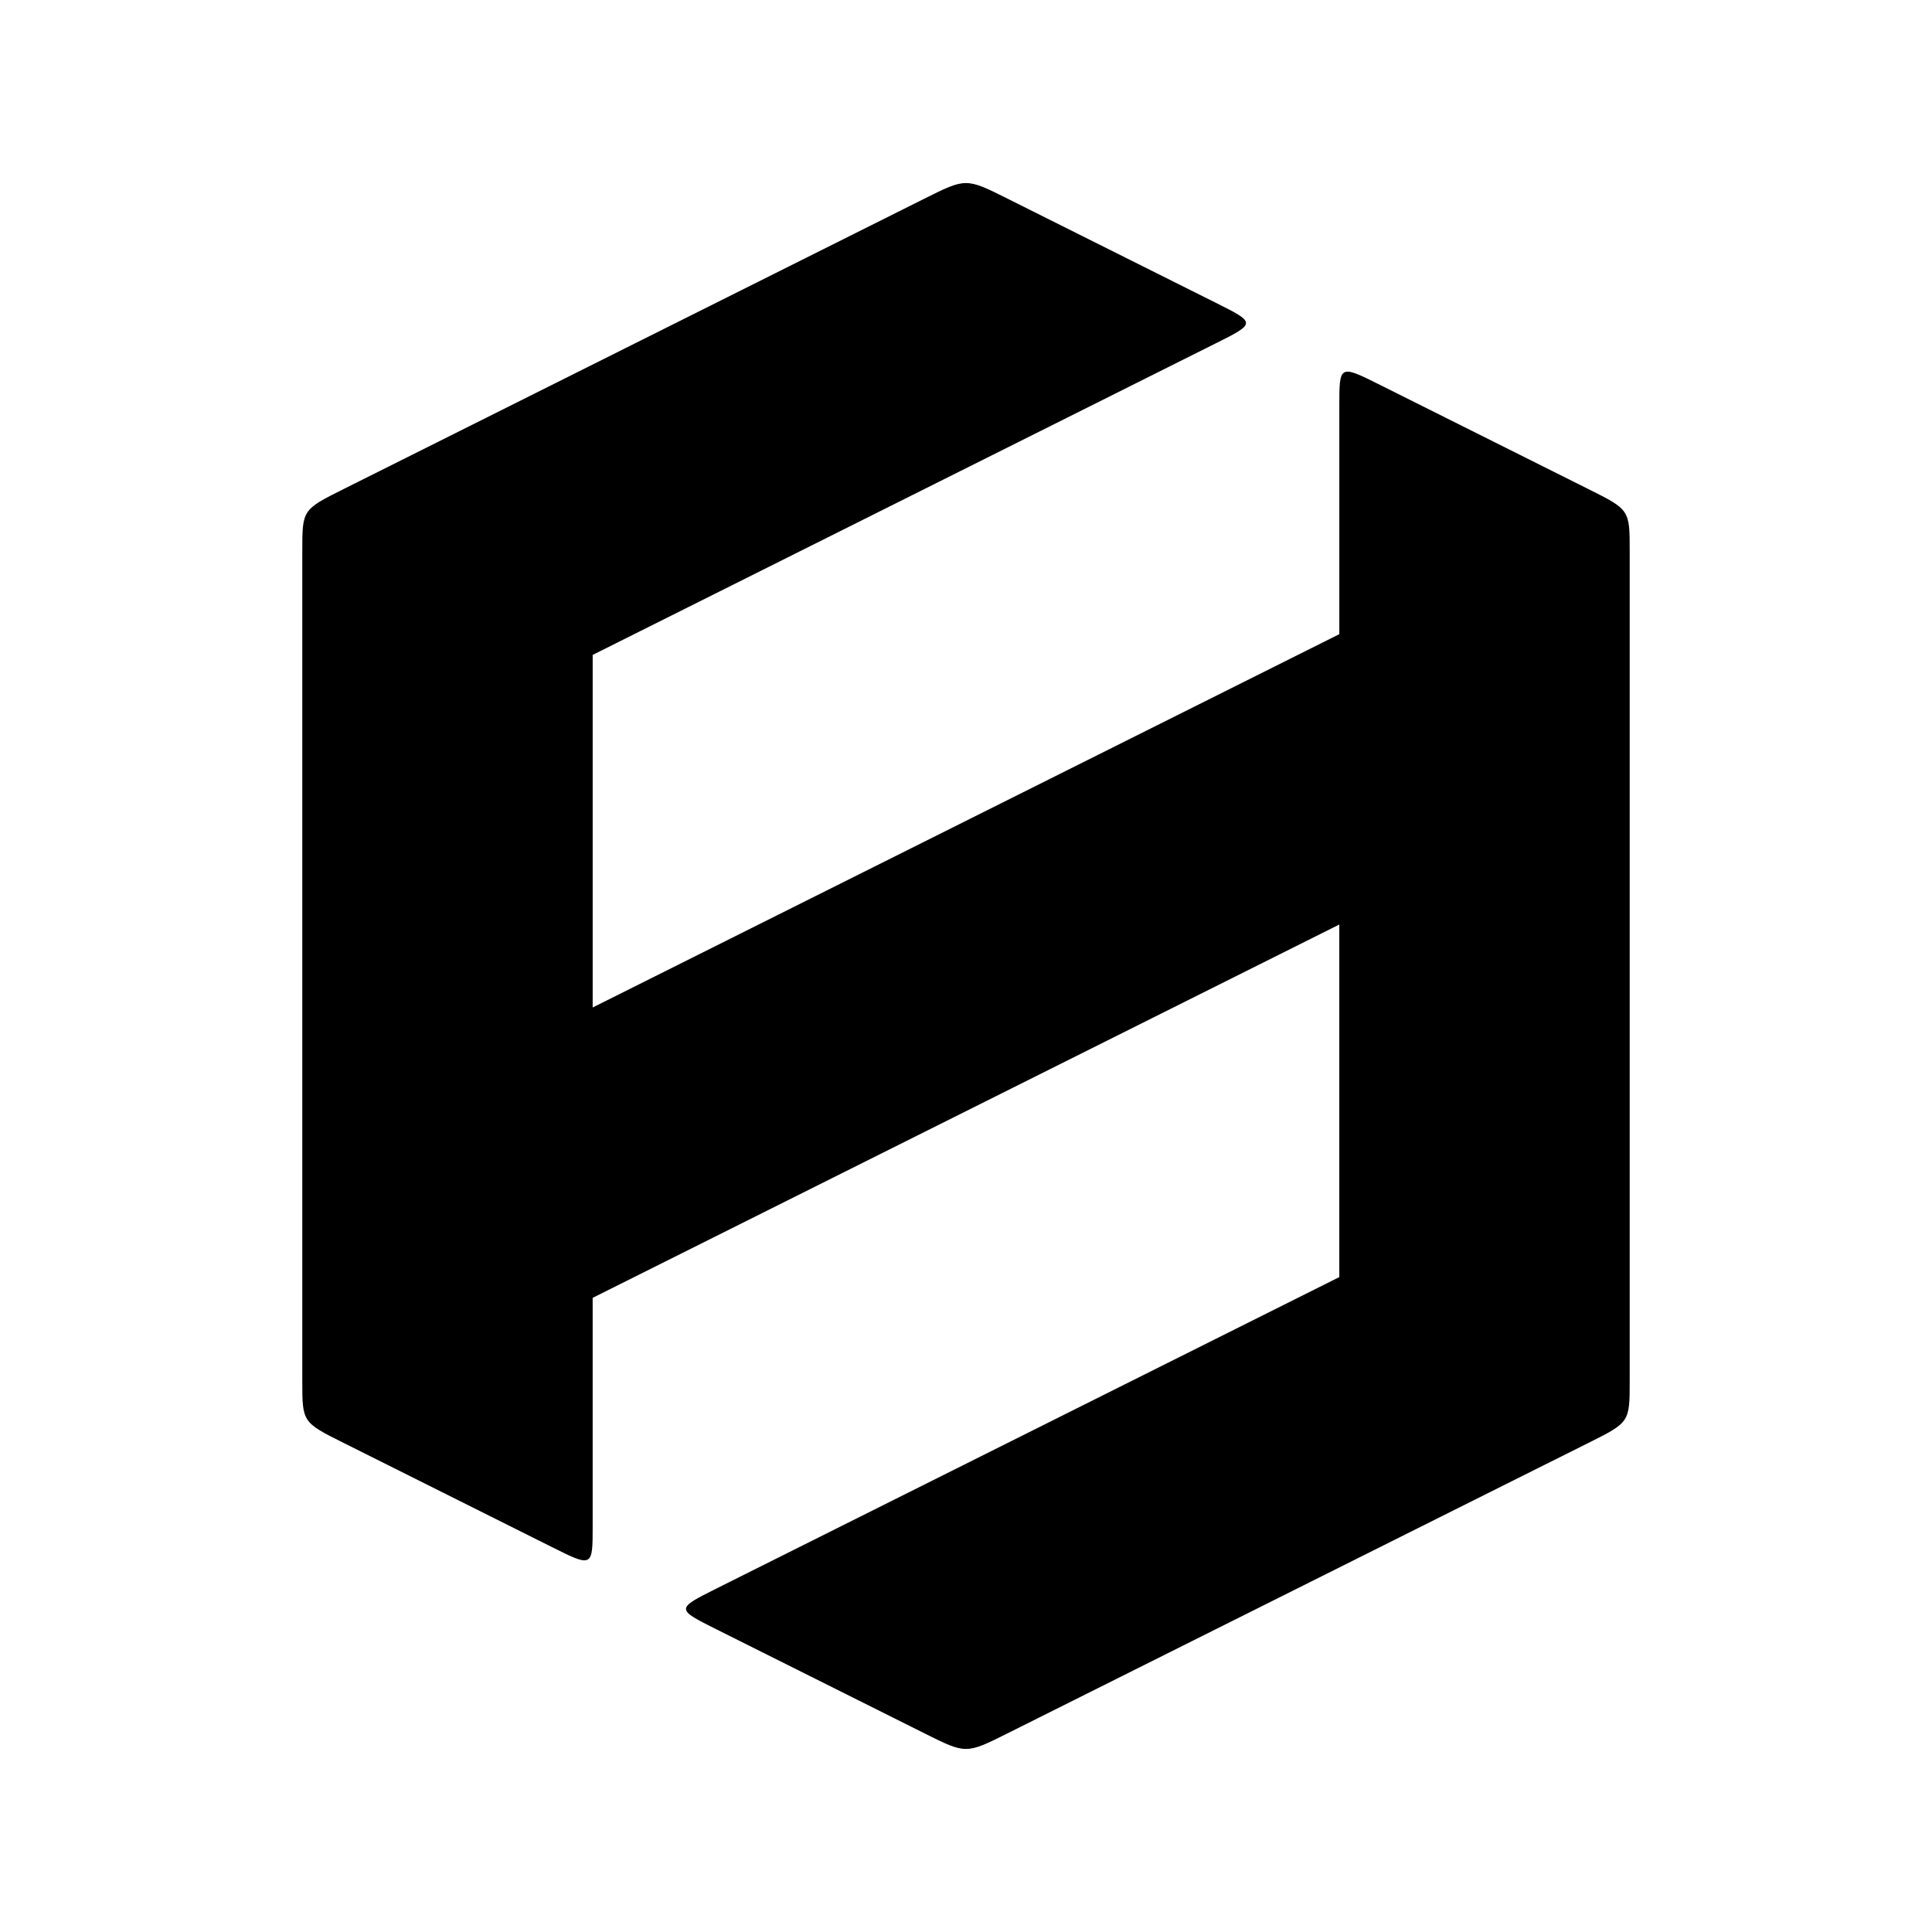 <?xml version="1.0" encoding="UTF-8"?>
<svg viewBox="0 0 1080 1080" xmlns="http://www.w3.org/2000/svg">
<g class="layer">
<title>Layer 1</title>
<path d="m563.19 968.97c-23.19 11.59-23.19 11.59-46.38 0l-115.94-57.97c-23.19-11.59-23.19-11.59 0-23.19l347.81-173.91v-197.09l-417.38 208.69v127.53c0 23.19 0 23.19-23.19 11.59l-115.94-57.97c-23.19-11.59-23.19-11.59-23.19-34.78v-463.75c0-23.19 0-23.19 23.19-34.78l324.63-162.31c23.19-11.59 23.19-11.59 46.38 0l115.94 57.97c23.19 11.59 23.19 11.59 0 23.19l-347.81 173.91v197.09l417.38-208.69v-127.53c0-23.19 0-23.19 23.19-11.59l115.94 57.97c23.19 11.59 23.19 11.59 23.19 34.78v463.75c0 23.19 0 23.19-23.19 34.78l-324.63 162.31z" stroke-dasharray="null" stroke-linecap="null" stroke-linejoin="round"/>
</g>
</svg>
